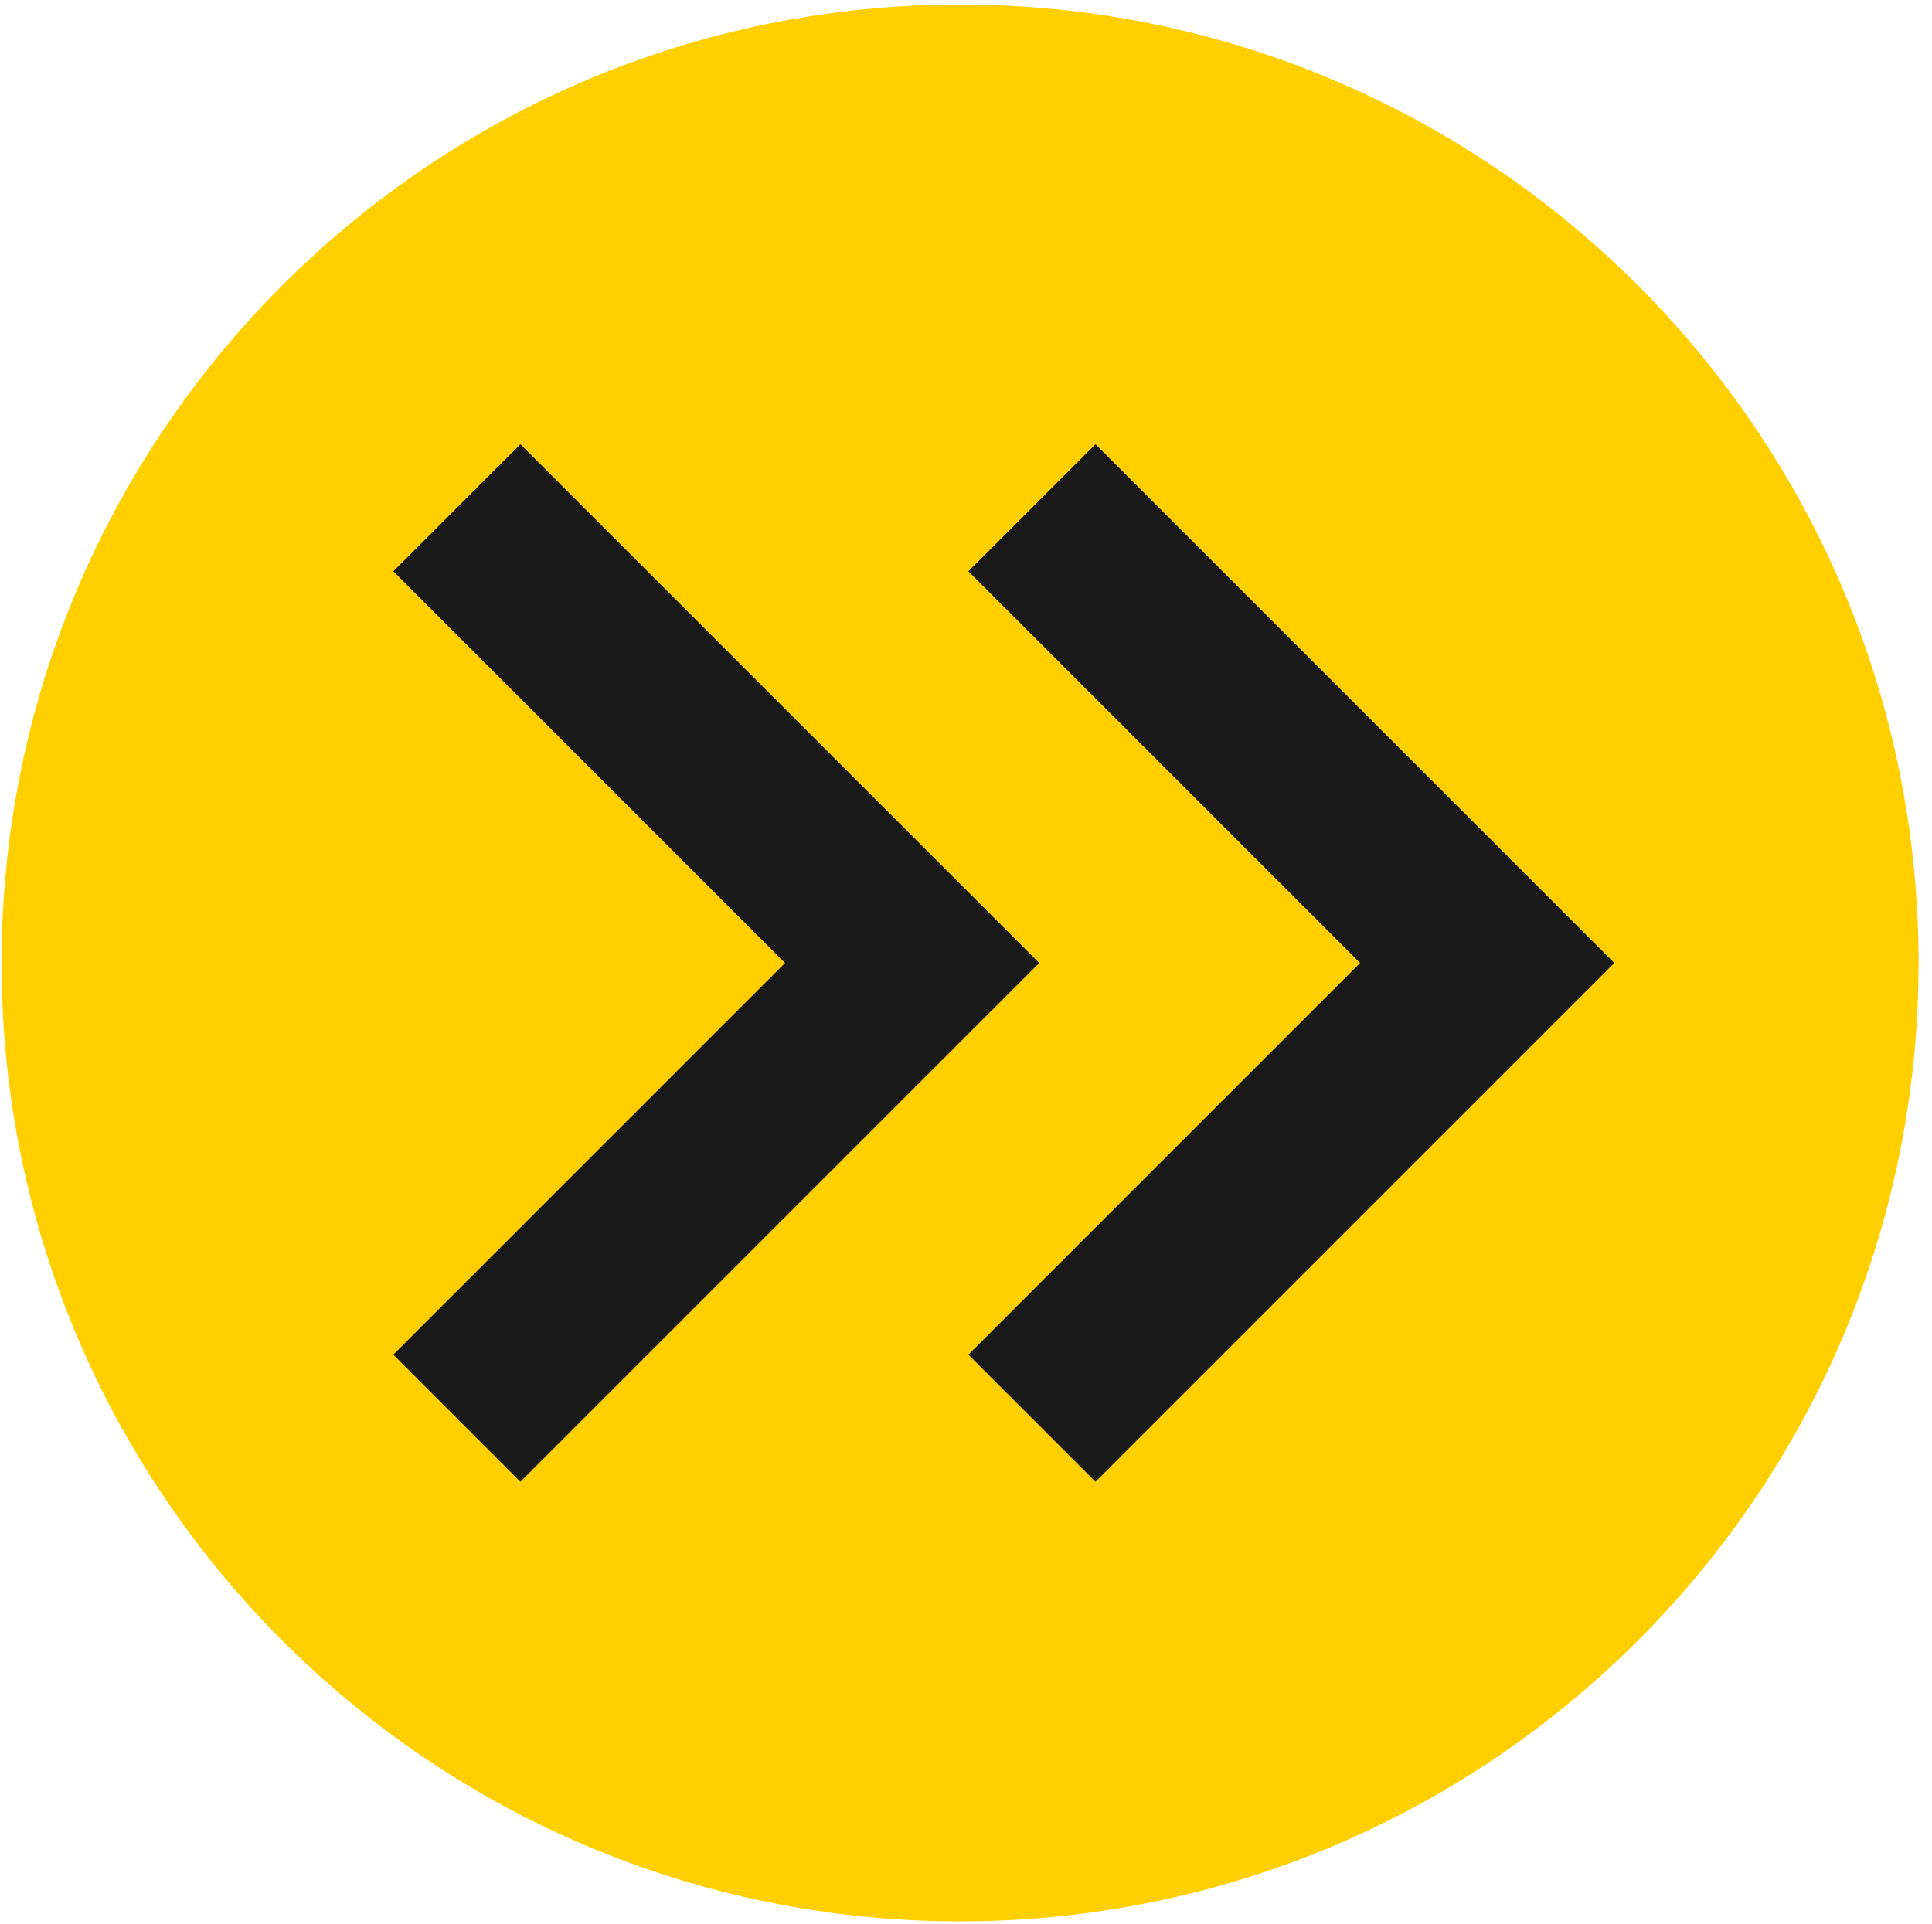 <svg width="257" height="256" viewBox="0 0 257 256" fill="none"
  xmlns="http://www.w3.org/2000/svg">
  <g clip-path="url(#clip0_20_719)">
    <path d="M127.711 255.615C198.129 255.615 255.213 198.531 255.213 128.113C255.213 57.696 198.129 0.611 127.711 0.611C57.294 0.611 0.209 57.696 0.209 128.113C0.209 198.531 57.294 255.615 127.711 255.615Z" fill="#FFCF00"/>
    <path d="M69.225 59.098L138.241 128.113L69.225 197.129L52.321 180.224L104.431 128.113L52.321 76.002L69.225 59.098ZM145.726 59.098L214.742 128.113L145.726 197.129L128.822 180.224L180.932 128.113L128.822 76.002L145.726 59.098Z" fill="#191919"/>
  </g>
  <defs>
    <clipPath id="clip0_20_719">
      <rect width="256" height="256" fill="#EBEBEB" transform="translate(0.081 -0.005)"/>
    </clipPath>
  </defs>
</svg>
